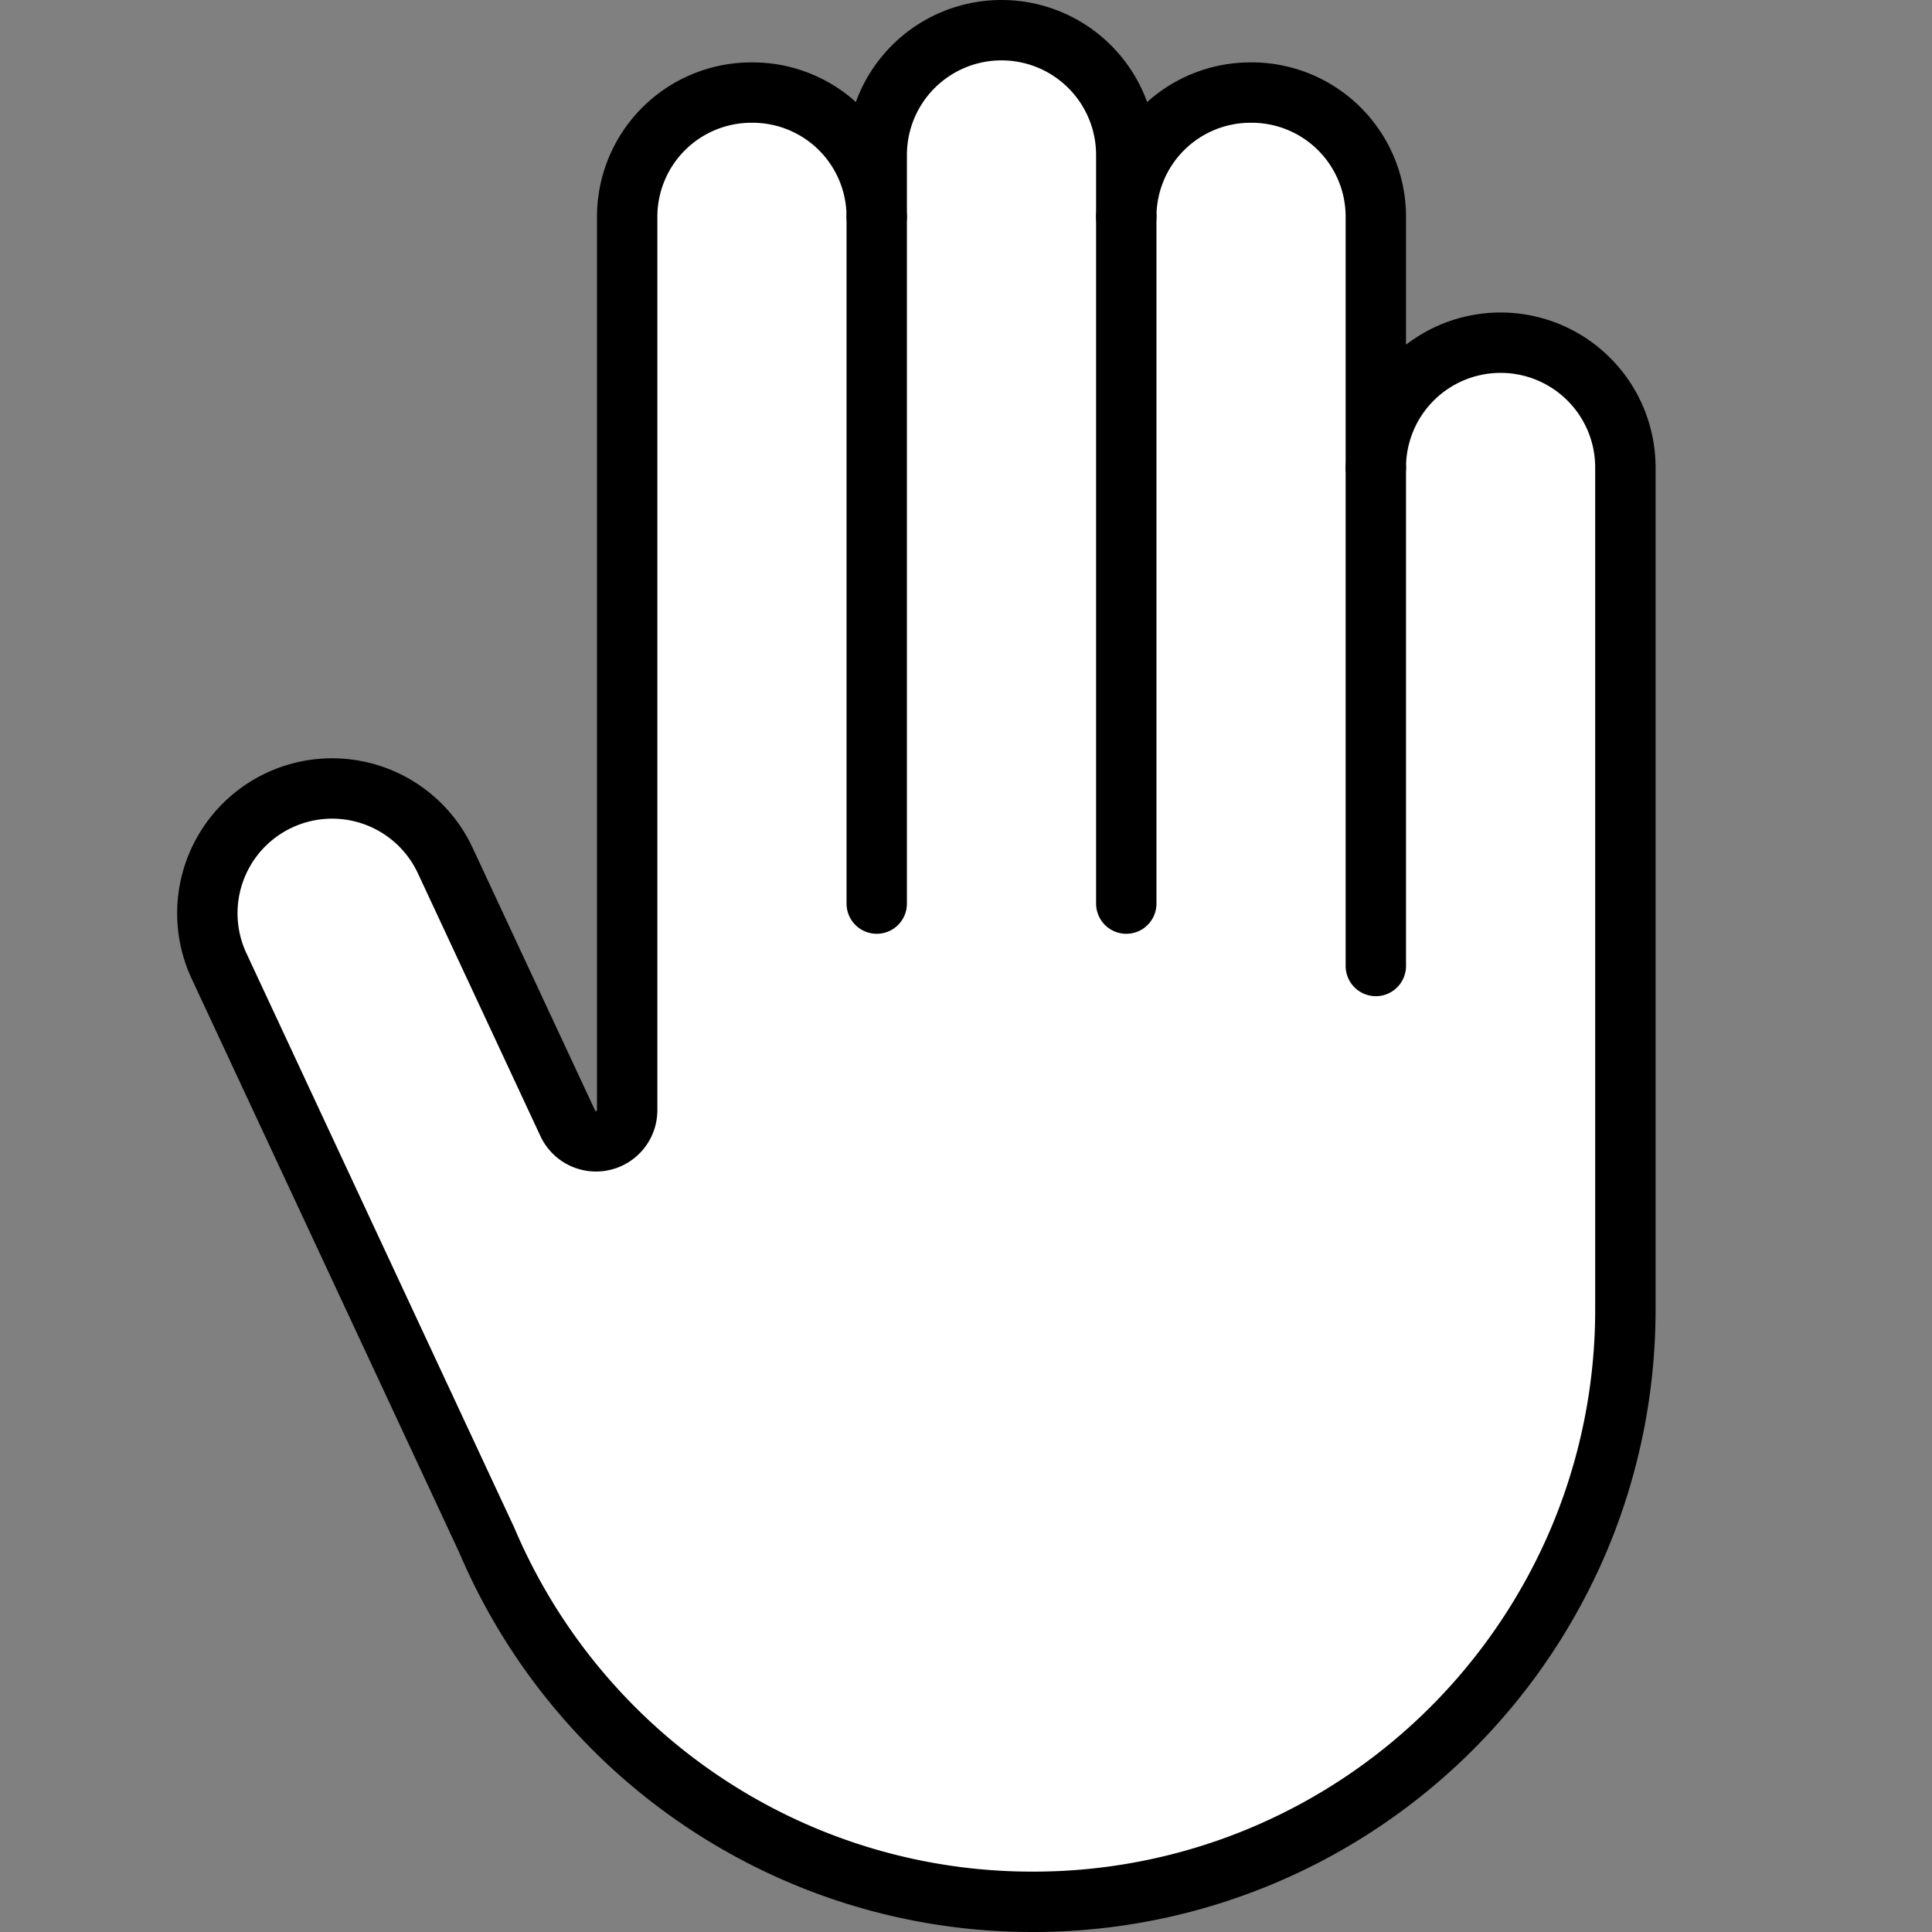 <svg xmlns="http://www.w3.org/2000/svg" xmlns:xlink="http://www.w3.org/1999/xlink" width="24" height="24" viewBox="0 0 24 24"><rect x="0" y="0" width="24" height="24" fill="#808080" stroke="none"/><defs><style>.a{fill:none;}.b{clip-path:url(#a);}.c{fill:#fff;stroke:#000;stroke-linecap:round;stroke-linejoin:round;stroke-width:0.75px;}</style><clipPath id="a"><rect class="a" width="24" height="24" transform="translate(-44)"/></clipPath></defs><g class="b" transform="translate(44)"><path class="c" d="M-33.109,1.925a1.55,1.55,0,0,1,1.55-1.55h0a1.55,1.55,0,0,1,1.55,1.55v.767A1.543,1.543,0,0,1-28.466,1.15h.015a1.542,1.542,0,0,1,1.542,1.542V5.807a1.55,1.55,0,0,1,1.55-1.55h0a1.55,1.55,0,0,1,1.55,1.55V16.262a7.349,7.349,0,0,1-.578,2.866,7.4,7.4,0,0,1-1.578,2.341,7.361,7.361,0,0,1-2.34,1.577,7.335,7.335,0,0,1-2.866.579,7.332,7.332,0,0,1-2.866-.579,7.361,7.361,0,0,1-2.34-1.577,7.4,7.4,0,0,1-1.578-2.341L-41.279,12a1.55,1.55,0,0,1,.75-2.06h0a1.55,1.55,0,0,1,2.06.75l1.522,3.264a.387.387,0,0,0,.738-.164V2.692A1.543,1.543,0,0,1-34.666,1.15h.015a1.542,1.542,0,0,1,1.542,1.542Z"/><line class="c" y2="8.533" transform="translate(-30.009 2.692)"/><line class="c" y2="6.193" transform="translate(-26.909 5.807)"/><line class="c" y2="8.533" transform="translate(-33.109 2.692)"/></g></svg>